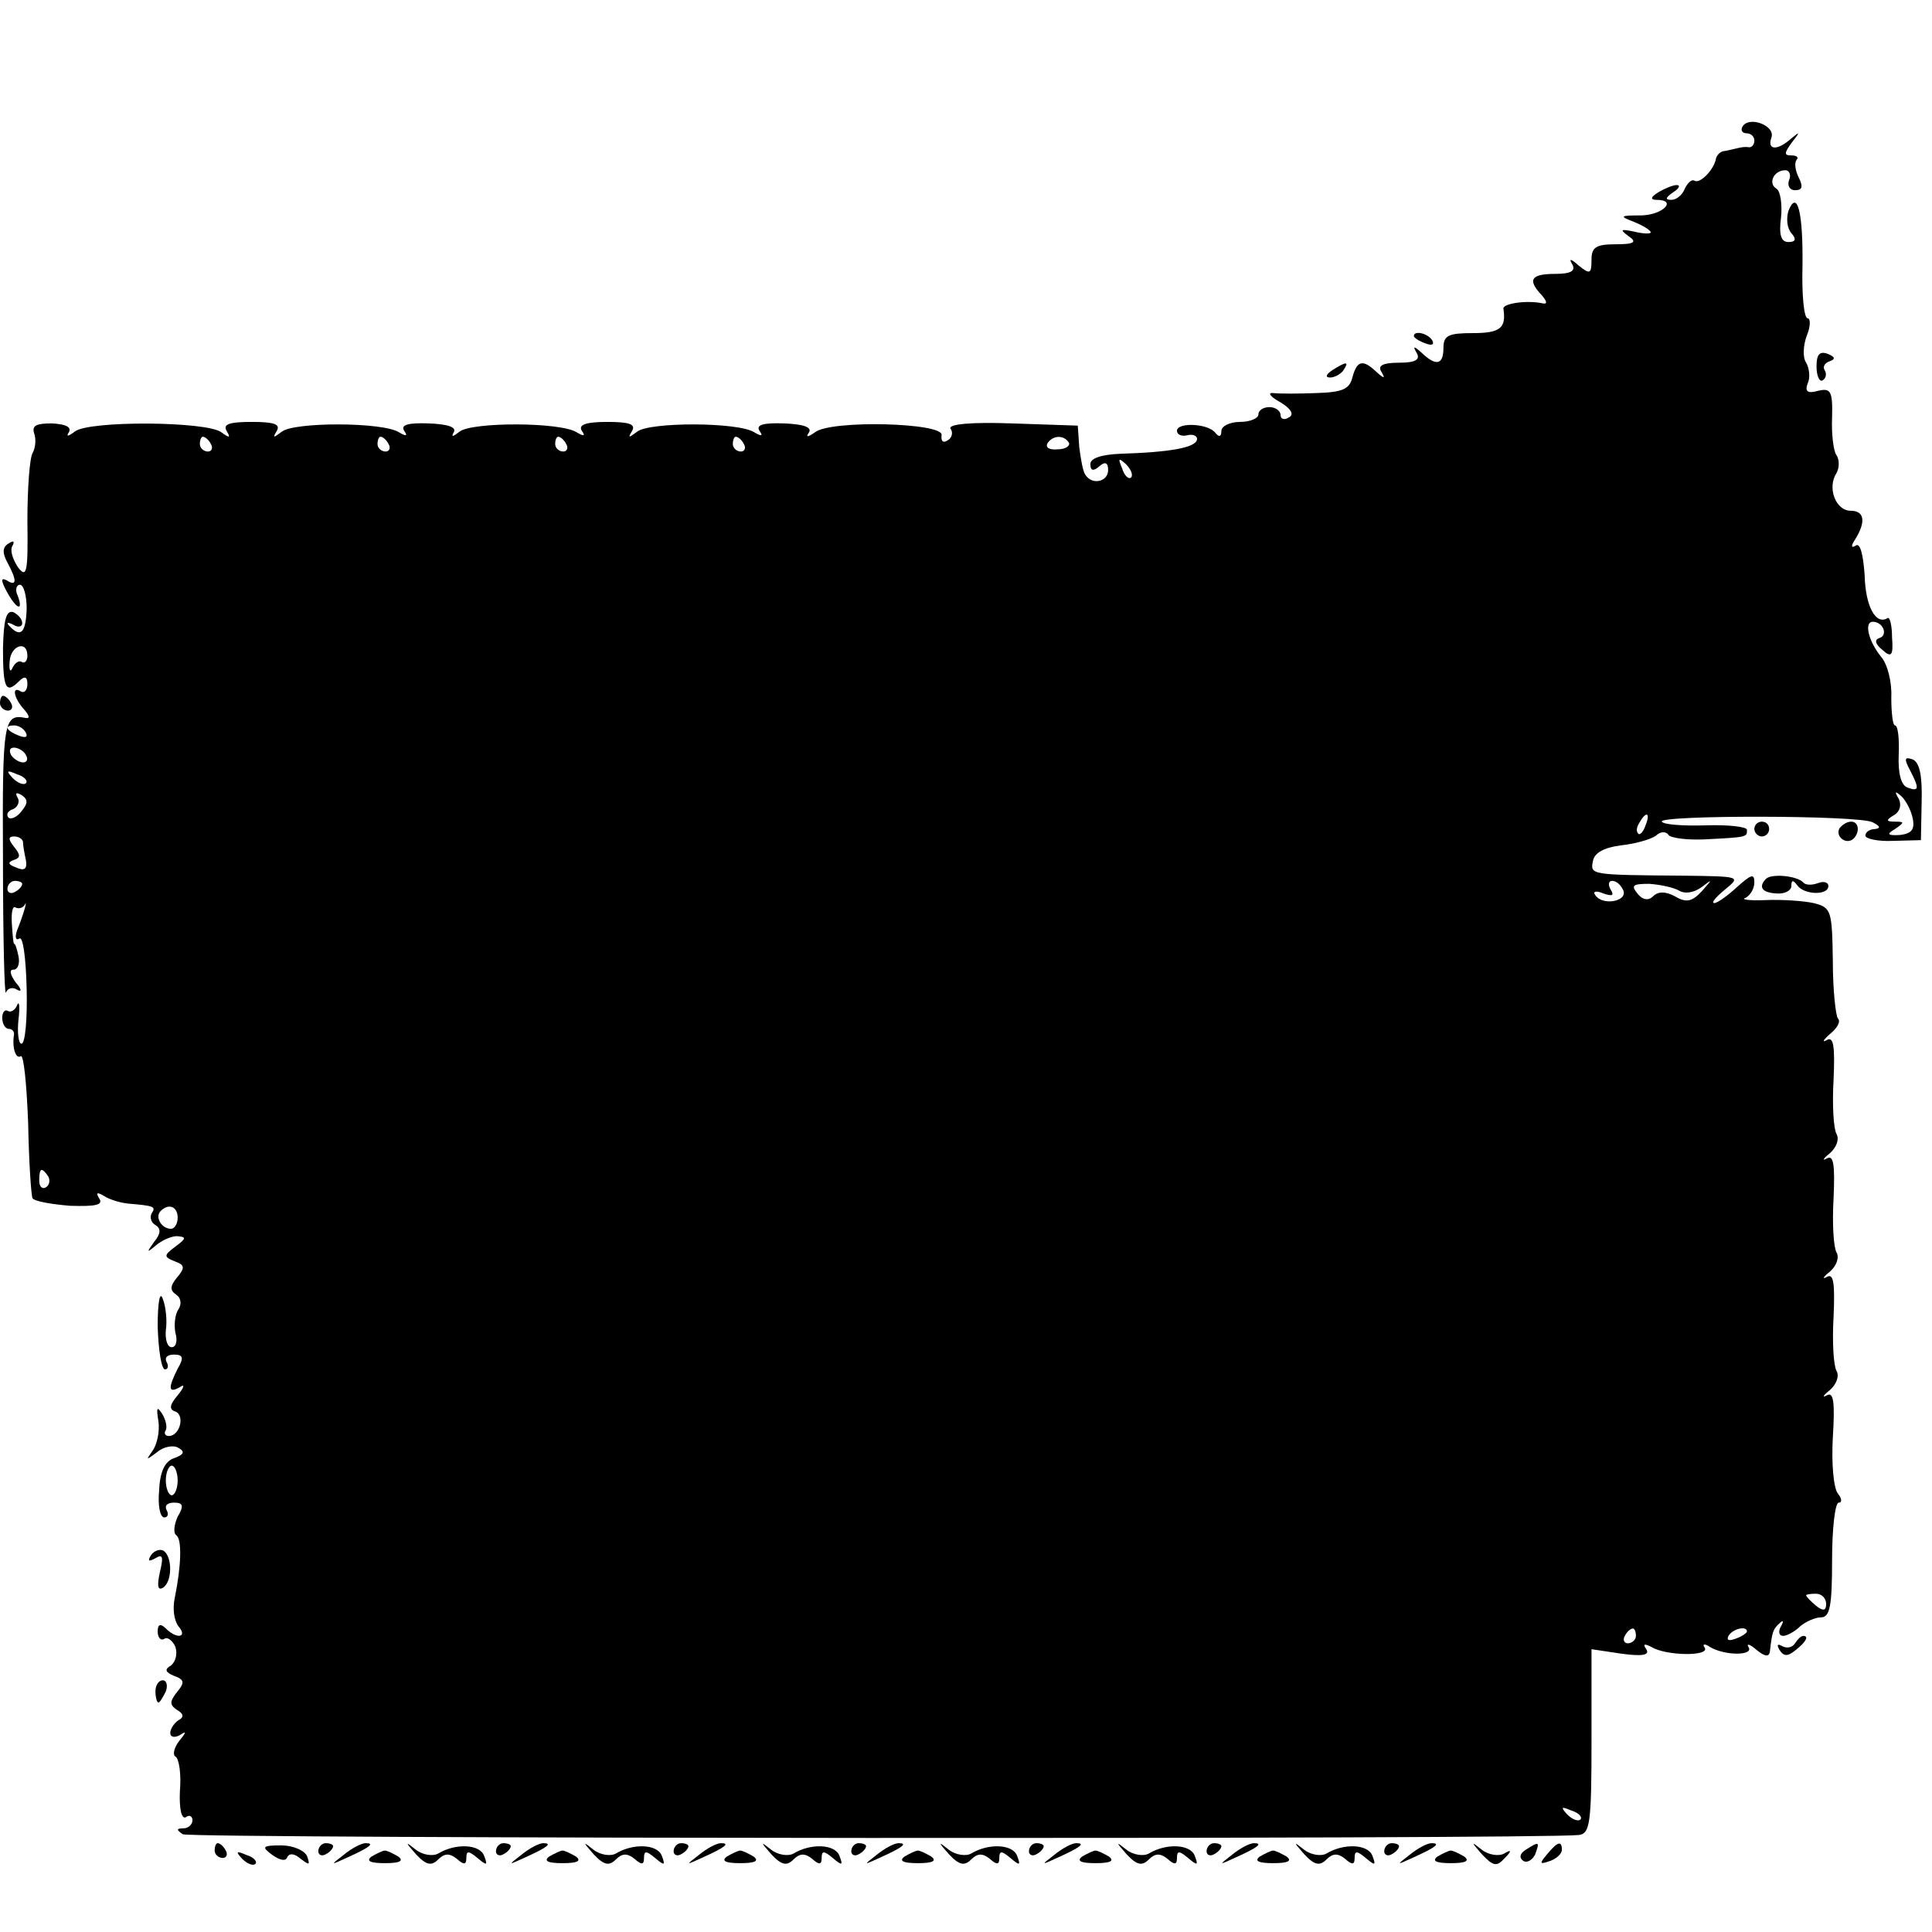 <?xml version="1.0" standalone="no"?>
<!DOCTYPE svg PUBLIC "-//W3C//DTD SVG 20010904//EN"
 "http://www.w3.org/TR/2001/REC-SVG-20010904/DTD/svg10.dtd">
<svg version="1.0" xmlns="http://www.w3.org/2000/svg"
 width="261pt" height="261pt" viewBox="0 0 261 261"
 preserveAspectRatio="xMidYMid meet">
<g transform="translate(0,261) scale(0.1,-0.1)"
fill="#000000" stroke="none">
<path d="M2354 2439 c-3 -5 0 -9 5 -9 6 0 11 -4 11 -10 0 -5 -3 -9 -7 -9 -5 1
-11 0 -15 -1 -5 -1 -12 -3 -18 -4 -5 0 -11 -5 -12 -11 -3 -15 -22 -34 -29 -29
-4 2 -9 -3 -13 -11 -3 -8 -11 -15 -18 -15 -9 0 -8 3 2 10 8 5 11 10 5 10 -5 0
-17 -5 -25 -10 -10 -6 -11 -10 -2 -10 28 0 9 -20 -20 -21 -30 0 -31 -1 -10 -9
12 -5 22 -11 22 -14 0 -2 -10 -2 -22 1 -19 4 -20 3 -8 -6 12 -8 8 -11 -17 -11
-27 0 -33 -4 -33 -21 0 -19 -2 -20 -17 -8 -11 10 -14 10 -9 2 5 -9 -2 -13 -23
-13 -33 0 -38 -8 -18 -29 6 -7 8 -12 2 -11 -22 5 -55 0 -54 -7 4 -26 -4 -33
-41 -33 -33 0 -40 -3 -40 -20 0 -23 -10 -25 -29 -7 -11 10 -13 10 -7 0 5 -9
-2 -13 -24 -13 -22 0 -29 -4 -24 -12 6 -10 4 -10 -7 0 -18 17 -26 15 -32 -8
-4 -16 -14 -20 -49 -21 -23 -1 -50 -1 -58 0 -8 1 -4 -5 9 -12 15 -9 20 -17 12
-21 -6 -4 -11 -2 -11 3 0 6 -7 11 -15 11 -8 0 -15 -4 -15 -10 0 -5 -11 -10
-25 -10 -14 0 -25 -6 -25 -12 0 -8 -3 -9 -8 -3 -9 13 -52 15 -52 3 0 -5 6 -8
14 -6 8 2 14 -1 13 -6 -2 -11 -38 -17 -103 -19 -26 -1 -41 -6 -41 -14 0 -9 4
-10 12 -3 8 7 12 5 12 -5 0 -16 -22 -21 -31 -6 -3 4 -6 21 -8 37 l-2 29 -89 3
c-55 2 -86 -1 -83 -7 4 -5 2 -13 -4 -16 -6 -4 -9 -1 -8 7 4 17 -150 21 -171 4
-10 -7 -13 -7 -8 0 4 7 -8 11 -34 12 -28 1 -38 -2 -33 -10 5 -7 3 -8 -7 -2
-22 14 -141 14 -158 1 -12 -9 -13 -9 -7 1 5 9 -4 12 -34 12 -29 0 -39 -4 -34
-12 5 -7 3 -8 -7 -2 -22 14 -141 14 -158 1 -9 -7 -12 -8 -8 -1 4 7 -8 11 -34
12 -28 1 -38 -2 -33 -10 5 -7 3 -8 -7 -2 -22 14 -141 14 -158 1 -12 -9 -13 -9
-7 1 5 9 -4 12 -34 12 -30 0 -39 -3 -34 -12 6 -10 4 -10 -7 -2 -20 15 -179 16
-198 1 -9 -7 -12 -7 -8 -1 4 7 -4 11 -23 12 -21 0 -27 -3 -24 -13 3 -8 2 -20
-2 -27 -4 -7 -7 -48 -7 -92 1 -70 -1 -78 -13 -62 -7 11 -11 23 -7 29 3 6 1 7
-5 3 -9 -5 -9 -13 -2 -26 13 -24 13 -33 -1 -24 -8 4 -8 0 0 -15 13 -24 23 -28
15 -6 -4 8 -2 15 3 15 5 0 9 -15 9 -32 -1 -33 -8 -40 -23 -24 -5 5 -3 6 5 2 6
-4 12 -3 12 2 0 6 -6 12 -12 15 -10 3 -13 -11 -14 -49 0 -55 4 -62 22 -44 7 7
11 6 11 -4 0 -8 -4 -13 -9 -10 -13 8 -9 -10 5 -25 6 -7 8 -12 2 -11 -30 6 -32
-3 -31 -191 0 -104 2 -185 4 -180 2 6 9 8 15 4 7 -4 6 1 -2 10 -7 10 -9 17 -3
17 6 0 9 8 7 18 -2 9 -4 17 -6 17 -1 0 -2 12 -3 27 -1 15 1 25 5 22 4 -2 9 -1
12 3 5 10 -1 -12 -10 -34 -3 -9 -2 -14 3 -11 5 4 9 -26 10 -68 1 -41 -2 -74
-7 -74 -4 0 -6 15 -4 33 2 17 1 26 -2 19 -2 -6 -8 -10 -12 -8 -4 3 -8 -1 -8
-9 0 -8 4 -15 9 -15 4 0 7 -3 7 -7 -3 -18 2 -34 9 -30 4 3 8 -38 10 -90 1 -52
4 -98 6 -102 3 -4 26 -8 51 -10 34 -1 45 1 39 10 -5 8 -3 9 7 3 8 -5 22 -9 32
-10 35 -3 38 -4 32 -13 -3 -5 -1 -13 5 -16 8 -5 7 -12 -2 -23 -10 -14 -10 -15
2 -5 8 7 21 13 29 13 13 -1 13 -3 -2 -14 -16 -12 -16 -14 -1 -20 14 -5 14 -9
3 -22 -9 -11 -10 -17 -1 -23 6 -4 8 -12 3 -20 -5 -7 -6 -22 -4 -32 3 -10 1
-19 -5 -19 -6 0 -9 10 -8 23 2 12 0 32 -4 42 -4 12 -7 -4 -7 -37 1 -32 5 -58
10 -58 4 0 5 5 2 10 -3 6 1 10 10 10 12 0 14 -4 5 -19 -13 -26 -13 -34 3 -25
7 5 6 0 -3 -11 -11 -13 -12 -19 -3 -22 13 -5 6 -33 -9 -33 -5 0 -7 4 -4 8 2 4
0 14 -5 22 -7 11 -8 8 -5 -10 2 -14 -2 -32 -8 -40 -9 -13 -9 -13 6 -2 9 8 23
10 29 6 9 -5 8 -9 -6 -14 -12 -4 -19 -18 -20 -43 -2 -20 1 -37 7 -37 5 0 6 5
3 10 -3 6 1 10 10 10 12 0 14 -4 5 -19 -5 -11 -6 -22 -2 -25 8 -5 7 -41 -2
-85 -3 -14 -1 -30 5 -38 13 -15 -2 -18 -17 -3 -7 7 -11 6 -11 -4 0 -8 4 -13 9
-10 4 3 11 -2 15 -11 3 -10 0 -20 -6 -25 -9 -5 -8 -9 4 -14 14 -5 15 -9 4 -22
-10 -13 -10 -17 0 -24 9 -5 10 -10 2 -14 -6 -4 -11 -12 -11 -17 0 -6 6 -7 13
-3 9 6 9 4 -1 -8 -7 -9 -9 -19 -5 -21 5 -3 8 -24 6 -47 -1 -23 2 -38 8 -35 5
4 9 1 9 -4 0 -6 -6 -11 -12 -11 -10 0 -10 -2 -1 -8 9 -6 1830 -7 1886 -1 15 2
17 16 17 127 l0 124 40 -6 c29 -4 39 -2 34 6 -5 7 -3 8 7 3 19 -12 79 -13 72
-1 -4 5 0 6 7 1 20 -12 60 -12 52 0 -3 5 2 4 11 -4 11 -9 17 -10 18 -2 3 26 4
30 13 38 5 5 6 3 2 -4 -4 -7 -3 -13 3 -13 5 0 16 6 23 13 7 6 20 12 28 12 12
0 15 15 15 77 0 43 4 78 9 78 5 0 4 6 -1 12 -6 7 -9 41 -7 76 3 48 1 62 -8 57
-7 -4 -5 0 4 7 9 8 13 19 9 26 -4 7 -6 39 -4 73 2 46 0 59 -9 54 -7 -4 -5 0 4
7 9 8 13 19 9 26 -4 7 -6 39 -4 73 2 46 0 59 -9 54 -7 -4 -5 0 4 7 9 8 13 19
9 26 -4 7 -6 39 -4 73 2 46 0 59 -9 54 -7 -4 -5 0 4 8 10 8 15 17 11 21 -3 3
-7 38 -7 78 -1 68 -2 72 -26 78 -14 3 -43 5 -65 4 -22 -1 -34 1 -27 3 6 3 12
12 12 21 0 12 -4 11 -23 -6 -13 -12 -27 -22 -31 -22 -5 0 2 8 14 18 22 18 22
18 -56 19 -126 1 -126 1 -122 20 2 11 15 18 38 21 19 2 40 8 47 13 6 6 14 6
17 1 3 -4 24 -7 48 -6 59 3 58 3 58 13 0 4 -25 7 -55 6 -31 -1 -58 1 -60 5 -6
9 268 9 285 -1 10 -5 11 -8 3 -9 -7 0 -13 -4 -13 -9 0 -4 17 -8 37 -7 l38 1 1
52 c1 36 -3 53 -12 57 -11 4 -12 1 -4 -14 13 -25 13 -30 -3 -24 -9 3 -13 20
-12 44 1 22 -1 40 -5 40 -3 0 -5 17 -5 38 1 20 -5 45 -14 55 -17 21 -23 47
-11 47 14 0 21 -18 9 -22 -7 -2 -6 -8 4 -16 12 -11 15 -8 13 17 0 16 -3 28 -6
26 -16 -10 -30 16 -31 58 -2 28 -6 44 -12 40 -6 -4 -7 -1 -1 8 15 24 13 39 -6
39 -20 0 -32 31 -19 51 4 7 4 18 0 24 -4 5 -7 28 -6 51 1 36 -2 40 -19 36 -14
-4 -18 -1 -14 10 4 8 2 21 -2 28 -5 7 -4 24 1 37 5 12 5 23 1 23 -5 0 -8 32
-7 70 1 73 -7 105 -19 75 -3 -10 -2 -23 4 -30 7 -8 6 -12 -4 -12 -10 0 -13 10
-10 33 2 18 -1 36 -6 39 -12 7 -4 25 12 25 5 0 8 -6 5 -13 -3 -8 1 -14 8 -14
10 0 11 5 5 17 -5 10 -6 20 -3 24 3 3 1 6 -7 6 -10 0 -10 3 1 18 11 14 11 15
-1 5 -19 -17 -33 -16 -27 1 6 16 -30 30 -39 15z m-2069 -429 c3 -5 1 -10 -4
-10 -6 0 -11 5 -11 10 0 6 2 10 4 10 3 0 8 -4 11 -10z m240 0 c3 -5 1 -10 -4
-10 -6 0 -11 5 -11 10 0 6 2 10 4 10 3 0 8 -4 11 -10z m240 0 c3 -5 1 -10 -4
-10 -6 0 -11 5 -11 10 0 6 2 10 4 10 3 0 8 -4 11 -10z m240 0 c3 -5 1 -10 -4
-10 -6 0 -11 5 -11 10 0 6 2 10 4 10 3 0 8 -4 11 -10z m439 2 c2 -4 -4 -9 -15
-9 -11 -1 -17 2 -14 8 7 11 22 12 29 1z m84 -47 c-3 -3 -9 2 -12 12 -6 14 -5
15 5 6 7 -7 10 -15 7 -18z m-1491 -241 c0 -7 -4 -11 -8 -8 -4 2 -9 -2 -12 -8
-3 -7 -5 -4 -4 8 1 22 24 30 24 8z m-2 -104 c3 -6 -1 -7 -9 -4 -18 7 -21 14
-7 14 6 0 13 -4 16 -10z m0 -30 c3 -5 2 -10 -4 -10 -5 0 -13 5 -16 10 -3 6 -2
10 4 10 5 0 13 -4 16 -10z m0 -38 c-3 -3 -11 0 -18 7 -9 10 -8 11 6 5 10 -3
15 -9 12 -12z m-6 -38 c-6 -8 -15 -12 -18 -8 -3 4 0 9 7 11 6 3 9 10 6 15 -4
7 -2 8 5 4 9 -6 9 -11 0 -22z m2555 -10 c3 -15 -2 -20 -17 -22 -17 -1 -19 1
-7 8 13 9 13 10 0 10 -12 0 -13 2 -1 9 8 5 10 14 6 22 -6 10 -5 11 4 3 6 -6
13 -19 15 -30z m-361 -9 c-3 -9 -8 -14 -10 -11 -3 3 -2 9 2 15 9 16 15 13 8
-4z m-2192 -22 c0 -5 2 -16 4 -25 2 -12 -2 -15 -13 -10 -11 4 -12 7 -4 10 10
3 10 7 1 18 -8 10 -8 14 0 14 6 0 11 -3 12 -7z m-1 -57 c0 -3 -4 -8 -10 -11
-5 -3 -10 -1 -10 4 0 6 5 11 10 11 6 0 10 -2 10 -4z m2163 -9 c6 -15 -29 -21
-38 -6 -4 5 2 6 11 2 12 -4 15 -3 10 5 -4 7 -3 12 2 12 6 0 12 -6 15 -13z m75
0 c8 -5 20 -3 30 4 16 12 16 12 1 -5 -13 -14 -21 -16 -36 -7 -13 7 -23 7 -30
0 -6 -6 -14 -5 -21 4 -9 11 -6 13 16 13 15 -1 33 -5 40 -9z m-2203 -386 c3 -5
2 -12 -3 -15 -5 -3 -9 1 -9 9 0 17 3 19 12 6z m175 -56 c0 -8 -4 -15 -9 -15
-13 0 -22 16 -14 24 11 11 23 6 23 -9z m0 -355 c0 -11 -4 -20 -8 -20 -4 0 -8
9 -8 20 0 11 4 20 8 20 4 0 8 -9 8 -20z m2227 -167 c0 -9 -4 -10 -14 -2 -7 6
-13 12 -13 14 0 1 6 2 13 2 8 0 14 -6 14 -14z m-257 -43 c0 -5 -5 -10 -11 -10
-5 0 -7 5 -4 10 3 6 8 10 11 10 2 0 4 -4 4 -10z m150 6 c0 -2 -7 -7 -16 -10
-8 -3 -12 -2 -9 4 6 10 25 14 25 6z m-225 -254 c-3 -3 -11 0 -18 7 -9 10 -8
11 6 5 10 -3 15 -9 12 -12z"/>
<path d="M1910 2156 c0 -2 7 -7 16 -10 8 -3 12 -2 9 4 -6 10 -25 14 -25 6z"/>
<path d="M2454 2115 c0 -13 4 -21 8 -19 5 3 6 9 3 14 -3 4 0 10 7 12 8 3 7 6
-3 10 -11 4 -15 -1 -15 -17z"/>
<path d="M1800 2110 c-9 -6 -10 -10 -3 -10 6 0 15 5 18 10 8 12 4 12 -15 0z"/>
<path d="M0 1660 c0 -5 5 -10 11 -10 5 0 7 5 4 10 -3 6 -8 10 -11 10 -2 0 -4
-4 -4 -10z"/>
<path d="M2370 1490 c0 -5 5 -10 10 -10 6 0 10 5 10 10 0 6 -4 10 -10 10 -5 0
-10 -4 -10 -10z"/>
<path d="M2485 1491 c-6 -11 9 -23 19 -14 9 9 7 23 -3 23 -6 0 -12 -4 -16 -9z"/>
<path d="M2386 1423 c-11 -11 -6 -19 14 -20 11 -1 20 4 20 10 0 8 2 9 8 1 9
-13 42 -14 42 -1 0 5 -6 7 -14 4 -8 -3 -17 -3 -20 1 -9 9 -42 12 -50 5z"/>
<path d="M204 509 c-5 -8 -3 -9 6 -4 10 6 11 2 6 -19 -4 -18 -3 -25 4 -21 13
8 13 42 1 50 -5 3 -13 0 -17 -6z"/>
<path d="M2425 390 c-4 -6 -11 -7 -17 -4 -7 4 -8 2 -4 -5 6 -9 11 -9 22 0 14
11 18 19 10 19 -3 0 -8 -5 -11 -10z"/>
<path d="M210 325 c0 -8 2 -15 4 -15 2 0 6 7 10 15 3 8 1 15 -4 15 -6 0 -10
-7 -10 -15z"/>
<path d="M290 110 c0 -5 5 -10 11 -10 5 0 7 5 4 10 -3 6 -8 10 -11 10 -2 0 -4
-4 -4 -10z"/>
<path d="M368 104 c10 -7 18 -9 20 -3 3 6 10 5 18 -2 12 -9 13 -9 9 3 -3 8
-19 15 -35 15 -26 0 -27 -2 -12 -13z"/>
<path d="M430 109 c0 -5 5 -7 10 -4 6 3 10 8 10 11 0 2 -4 4 -10 4 -5 0 -10
-5 -10 -11z"/>
<path d="M464 104 c-18 -14 -18 -14 6 -3 31 14 36 19 24 19 -6 0 -19 -7 -30
-16z"/>
<path d="M562 105 c14 -15 21 -16 30 -7 8 8 15 9 25 1 10 -9 13 -8 13 1 0 10
3 10 15 0 13 -11 14 -10 9 3 -6 16 -39 17 -62 3 -7 -4 -21 -2 -30 5 -15 12
-15 11 0 -6z"/>
<path d="M670 109 c0 -5 5 -7 10 -4 6 3 10 8 10 11 0 2 -4 4 -10 4 -5 0 -10
-5 -10 -11z"/>
<path d="M704 104 c-18 -14 -18 -14 6 -3 31 14 36 19 24 19 -6 0 -19 -7 -30
-16z"/>
<path d="M802 105 c14 -15 21 -16 30 -7 8 8 15 9 25 1 10 -9 13 -8 13 1 0 10
3 10 15 0 13 -11 14 -10 9 3 -6 16 -39 17 -62 3 -7 -4 -21 -2 -30 5 -15 12
-15 11 0 -6z"/>
<path d="M910 109 c0 -5 5 -7 10 -4 6 3 10 8 10 11 0 2 -4 4 -10 4 -5 0 -10
-5 -10 -11z"/>
<path d="M944 104 c-18 -14 -18 -14 6 -3 31 14 36 19 24 19 -6 0 -19 -7 -30
-16z"/>
<path d="M1042 105 c14 -15 21 -16 30 -7 8 8 15 9 25 1 10 -9 13 -8 13 1 0 10
3 10 15 0 13 -11 14 -10 9 3 -6 16 -39 17 -62 3 -7 -4 -21 -2 -30 5 -15 12
-15 11 0 -6z"/>
<path d="M1150 109 c0 -5 5 -7 10 -4 6 3 10 8 10 11 0 2 -4 4 -10 4 -5 0 -10
-5 -10 -11z"/>
<path d="M1184 104 c-18 -14 -18 -14 6 -3 31 14 36 19 24 19 -6 0 -19 -7 -30
-16z"/>
<path d="M1282 105 c14 -15 21 -16 30 -7 8 8 15 9 25 1 10 -9 13 -8 13 1 0 10
3 10 15 0 13 -11 14 -10 9 3 -6 16 -39 17 -62 3 -7 -4 -21 -2 -30 5 -15 12
-15 11 0 -6z"/>
<path d="M1390 109 c0 -5 5 -7 10 -4 6 3 10 8 10 11 0 2 -4 4 -10 4 -5 0 -10
-5 -10 -11z"/>
<path d="M1424 104 c-18 -14 -18 -14 6 -3 31 14 36 19 24 19 -6 0 -19 -7 -30
-16z"/>
<path d="M1522 105 c14 -15 21 -16 30 -7 8 8 15 9 25 1 10 -9 13 -8 13 1 0 10
3 10 15 0 13 -11 14 -10 9 3 -6 16 -39 17 -62 3 -7 -4 -21 -2 -30 5 -15 12
-15 11 0 -6z"/>
<path d="M1630 109 c0 -5 5 -7 10 -4 6 3 10 8 10 11 0 2 -4 4 -10 4 -5 0 -10
-5 -10 -11z"/>
<path d="M1664 104 c-18 -14 -18 -14 6 -3 31 14 36 19 24 19 -6 0 -19 -7 -30
-16z"/>
<path d="M1762 105 c14 -15 21 -16 30 -7 8 8 15 9 25 1 10 -9 13 -8 13 1 0 10
3 10 15 0 13 -11 14 -10 9 3 -6 16 -39 17 -62 3 -7 -4 -21 -2 -30 5 -15 12
-15 11 0 -6z"/>
<path d="M1870 109 c0 -5 5 -7 10 -4 6 3 10 8 10 11 0 2 -4 4 -10 4 -5 0 -10
-5 -10 -11z"/>
<path d="M1904 104 c-18 -14 -18 -14 6 -3 31 14 36 19 24 19 -6 0 -19 -7 -30
-16z"/>
<path d="M2002 105 c15 -16 20 -17 30 -6 11 11 10 13 0 7 -7 -4 -21 -2 -30 5
-15 12 -15 11 0 -6z"/>
<path d="M2061 111 c-8 -5 -9 -11 -3 -15 5 -3 12 1 16 9 6 17 6 18 -13 6z"/>
<path d="M2090 105 c-11 -13 -10 -14 4 -9 9 3 16 10 16 15 0 13 -6 11 -20 -6z"/>
<path d="M327 99 c7 -7 15 -10 18 -7 3 3 -2 9 -12 12 -14 6 -15 5 -6 -5z"/>
<path d="M502 102 c-8 -6 -2 -9 18 -9 20 0 26 3 18 9 -7 4 -15 8 -18 8 -3 0
-11 -4 -18 -8z"/>
<path d="M742 102 c-8 -6 -2 -9 18 -9 20 0 26 3 18 9 -7 4 -15 8 -18 8 -3 0
-11 -4 -18 -8z"/>
<path d="M982 102 c-8 -6 -2 -9 18 -9 20 0 26 3 18 9 -7 4 -15 8 -18 8 -3 0
-11 -4 -18 -8z"/>
<path d="M1222 102 c-8 -6 -2 -9 18 -9 20 0 26 3 18 9 -7 4 -15 8 -18 8 -3 0
-11 -4 -18 -8z"/>
<path d="M1462 102 c-8 -6 -2 -9 18 -9 20 0 26 3 18 9 -7 4 -15 8 -18 8 -3 0
-11 -4 -18 -8z"/>
<path d="M1702 102 c-8 -6 -2 -9 18 -9 20 0 26 3 18 9 -7 4 -15 8 -18 8 -3 0
-11 -4 -18 -8z"/>
<path d="M1942 102 c-8 -6 -2 -9 18 -9 20 0 26 3 18 9 -7 4 -15 8 -18 8 -3 0
-11 -4 -18 -8z"/>
</g>
</svg>
